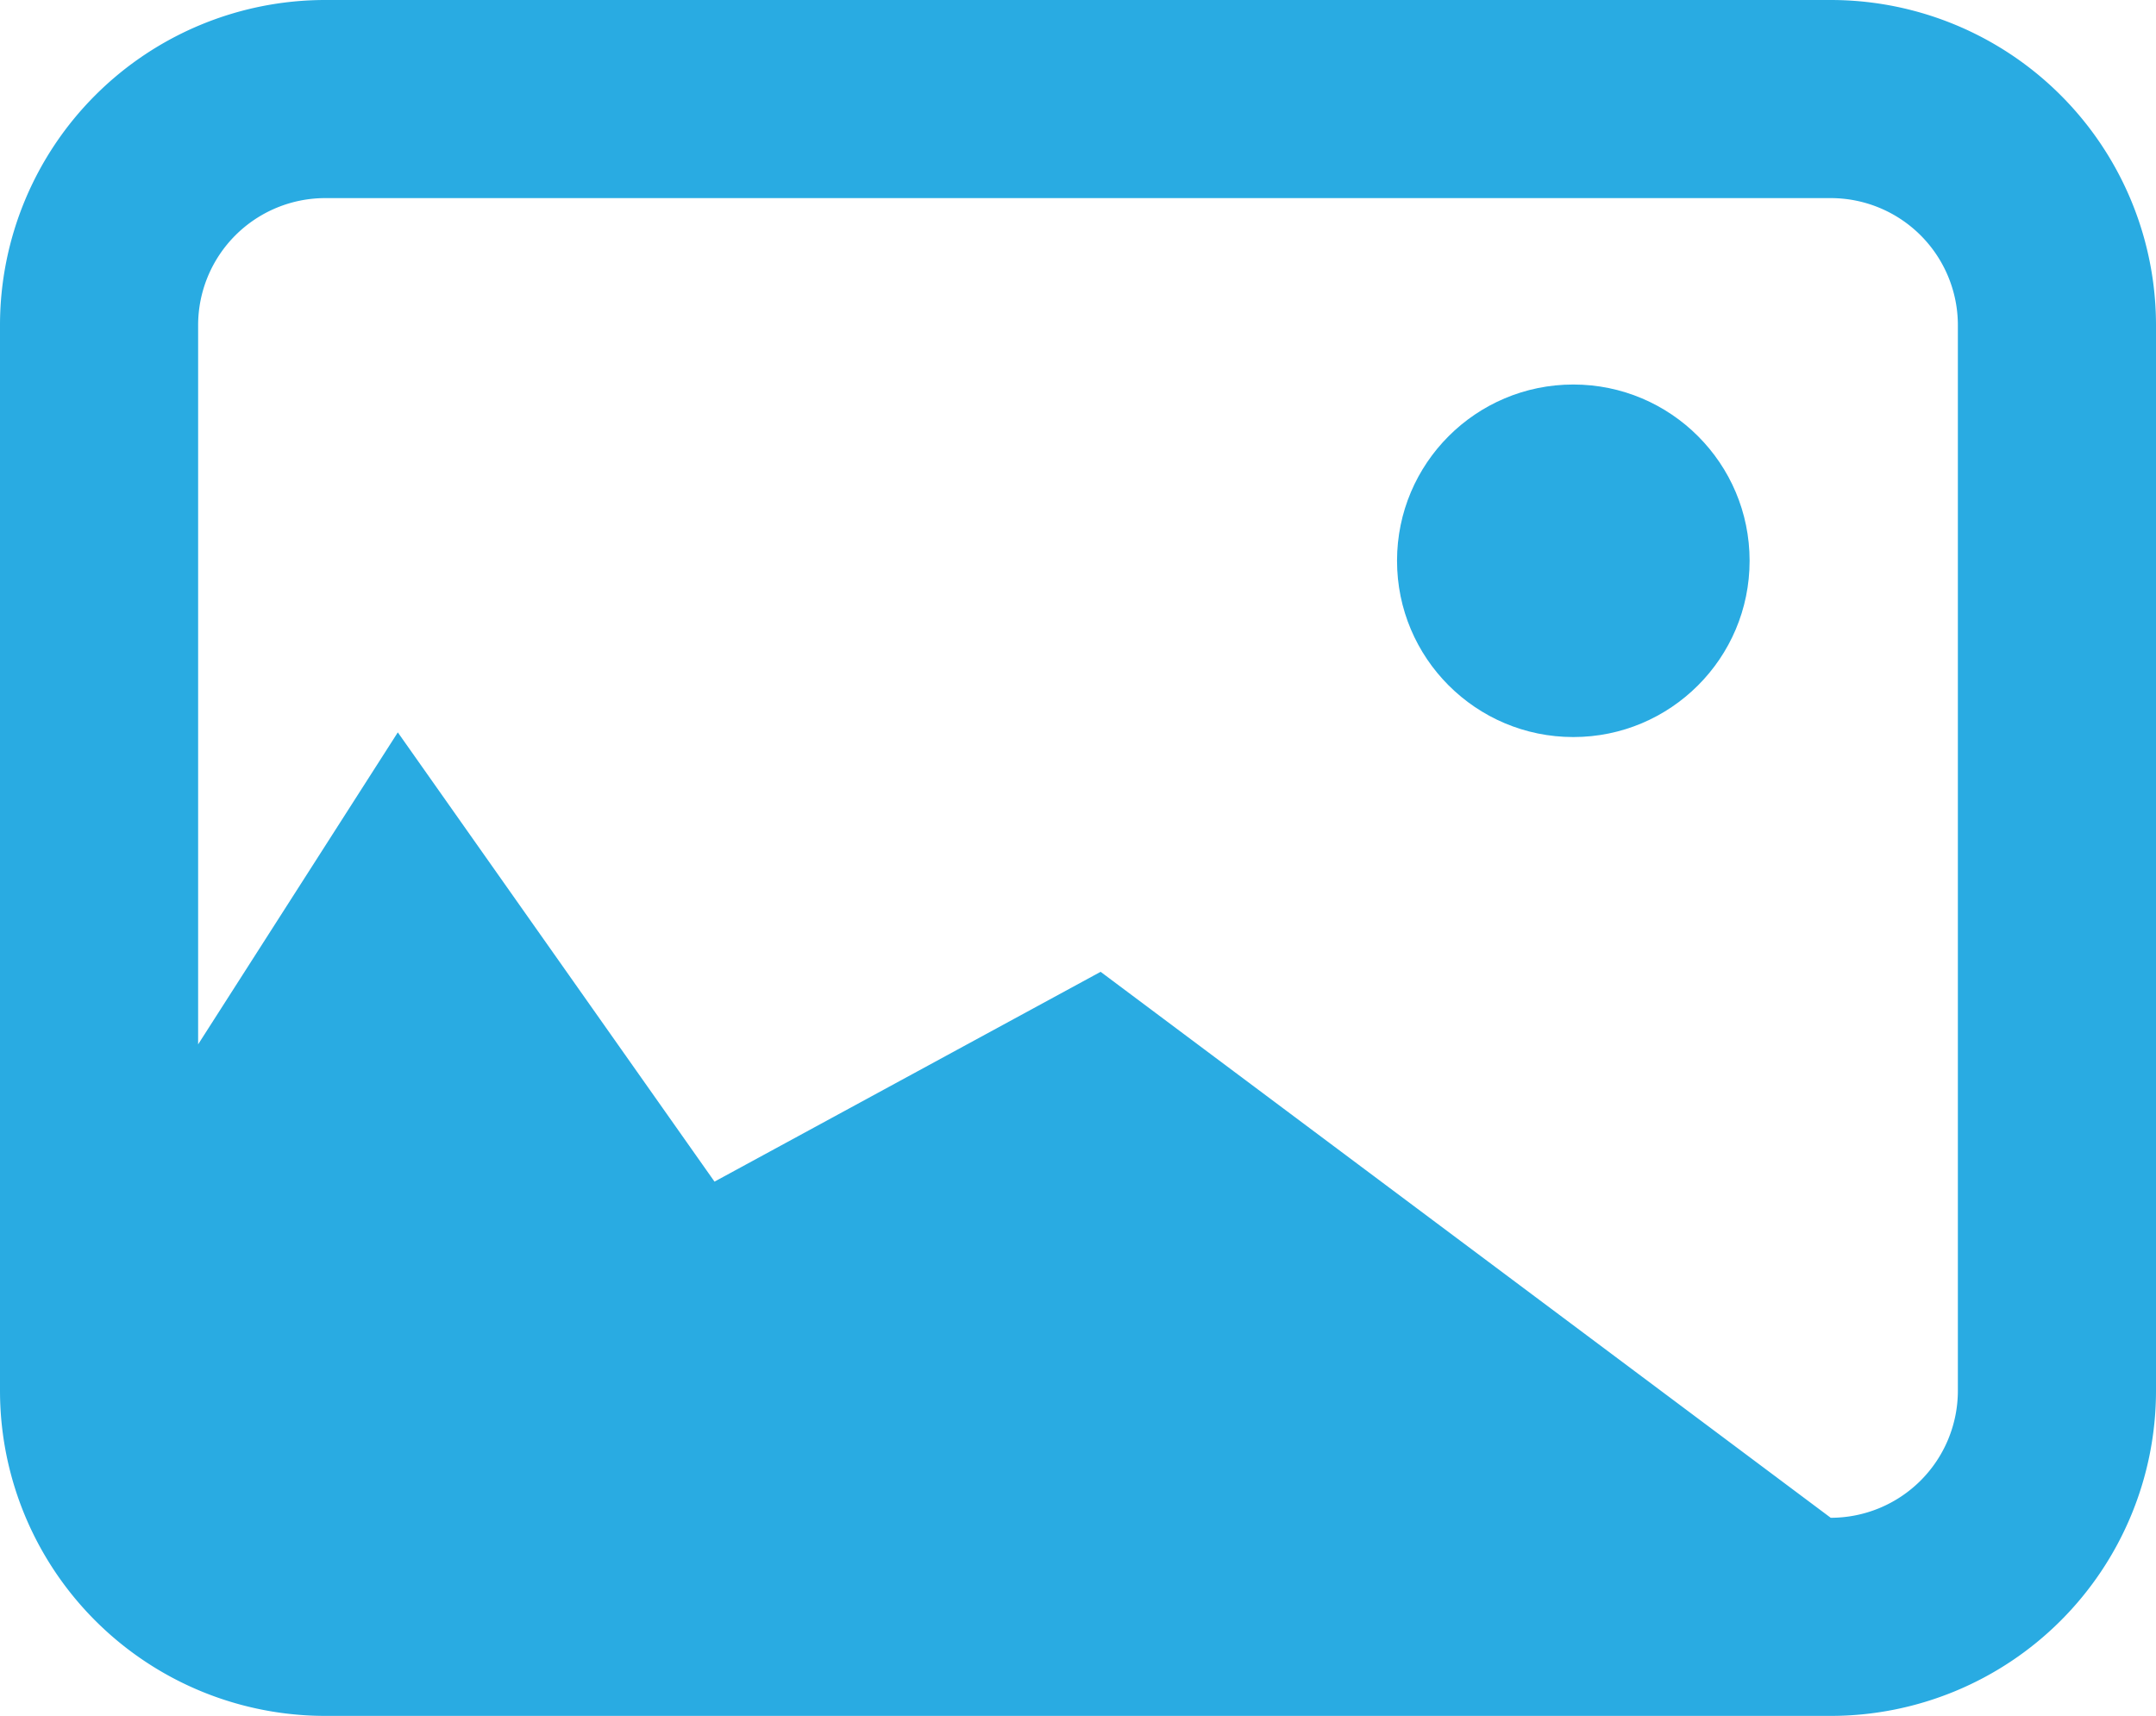 <svg id="Layer_1" data-name="Layer 1" xmlns="http://www.w3.org/2000/svg" width="27.64" height="22" viewBox="0 0 27.64 22"><defs><style>.cls-1{fill:#29abe2;}</style></defs><path class="cls-1" d="M23.47,0H4.17A4.17,4.17,0,0,0,0,4.17V17.83A4.17,4.17,0,0,0,4.17,22h19.3a4.17,4.17,0,0,0,4.17-4.17V4.17A4.17,4.17,0,0,0,23.47,0ZM25.1,17.83a1.63,1.63,0,0,1-1.63,1.63h0l-9.36-7L9.16,15.15,5.1,9.39l-2.56,4V4.17A1.63,1.63,0,0,1,4.17,2.54h19.3A1.63,1.63,0,0,1,25.1,4.17Z"/><circle class="cls-1" cx="20.17" cy="7.19" r="2.26"/></svg>